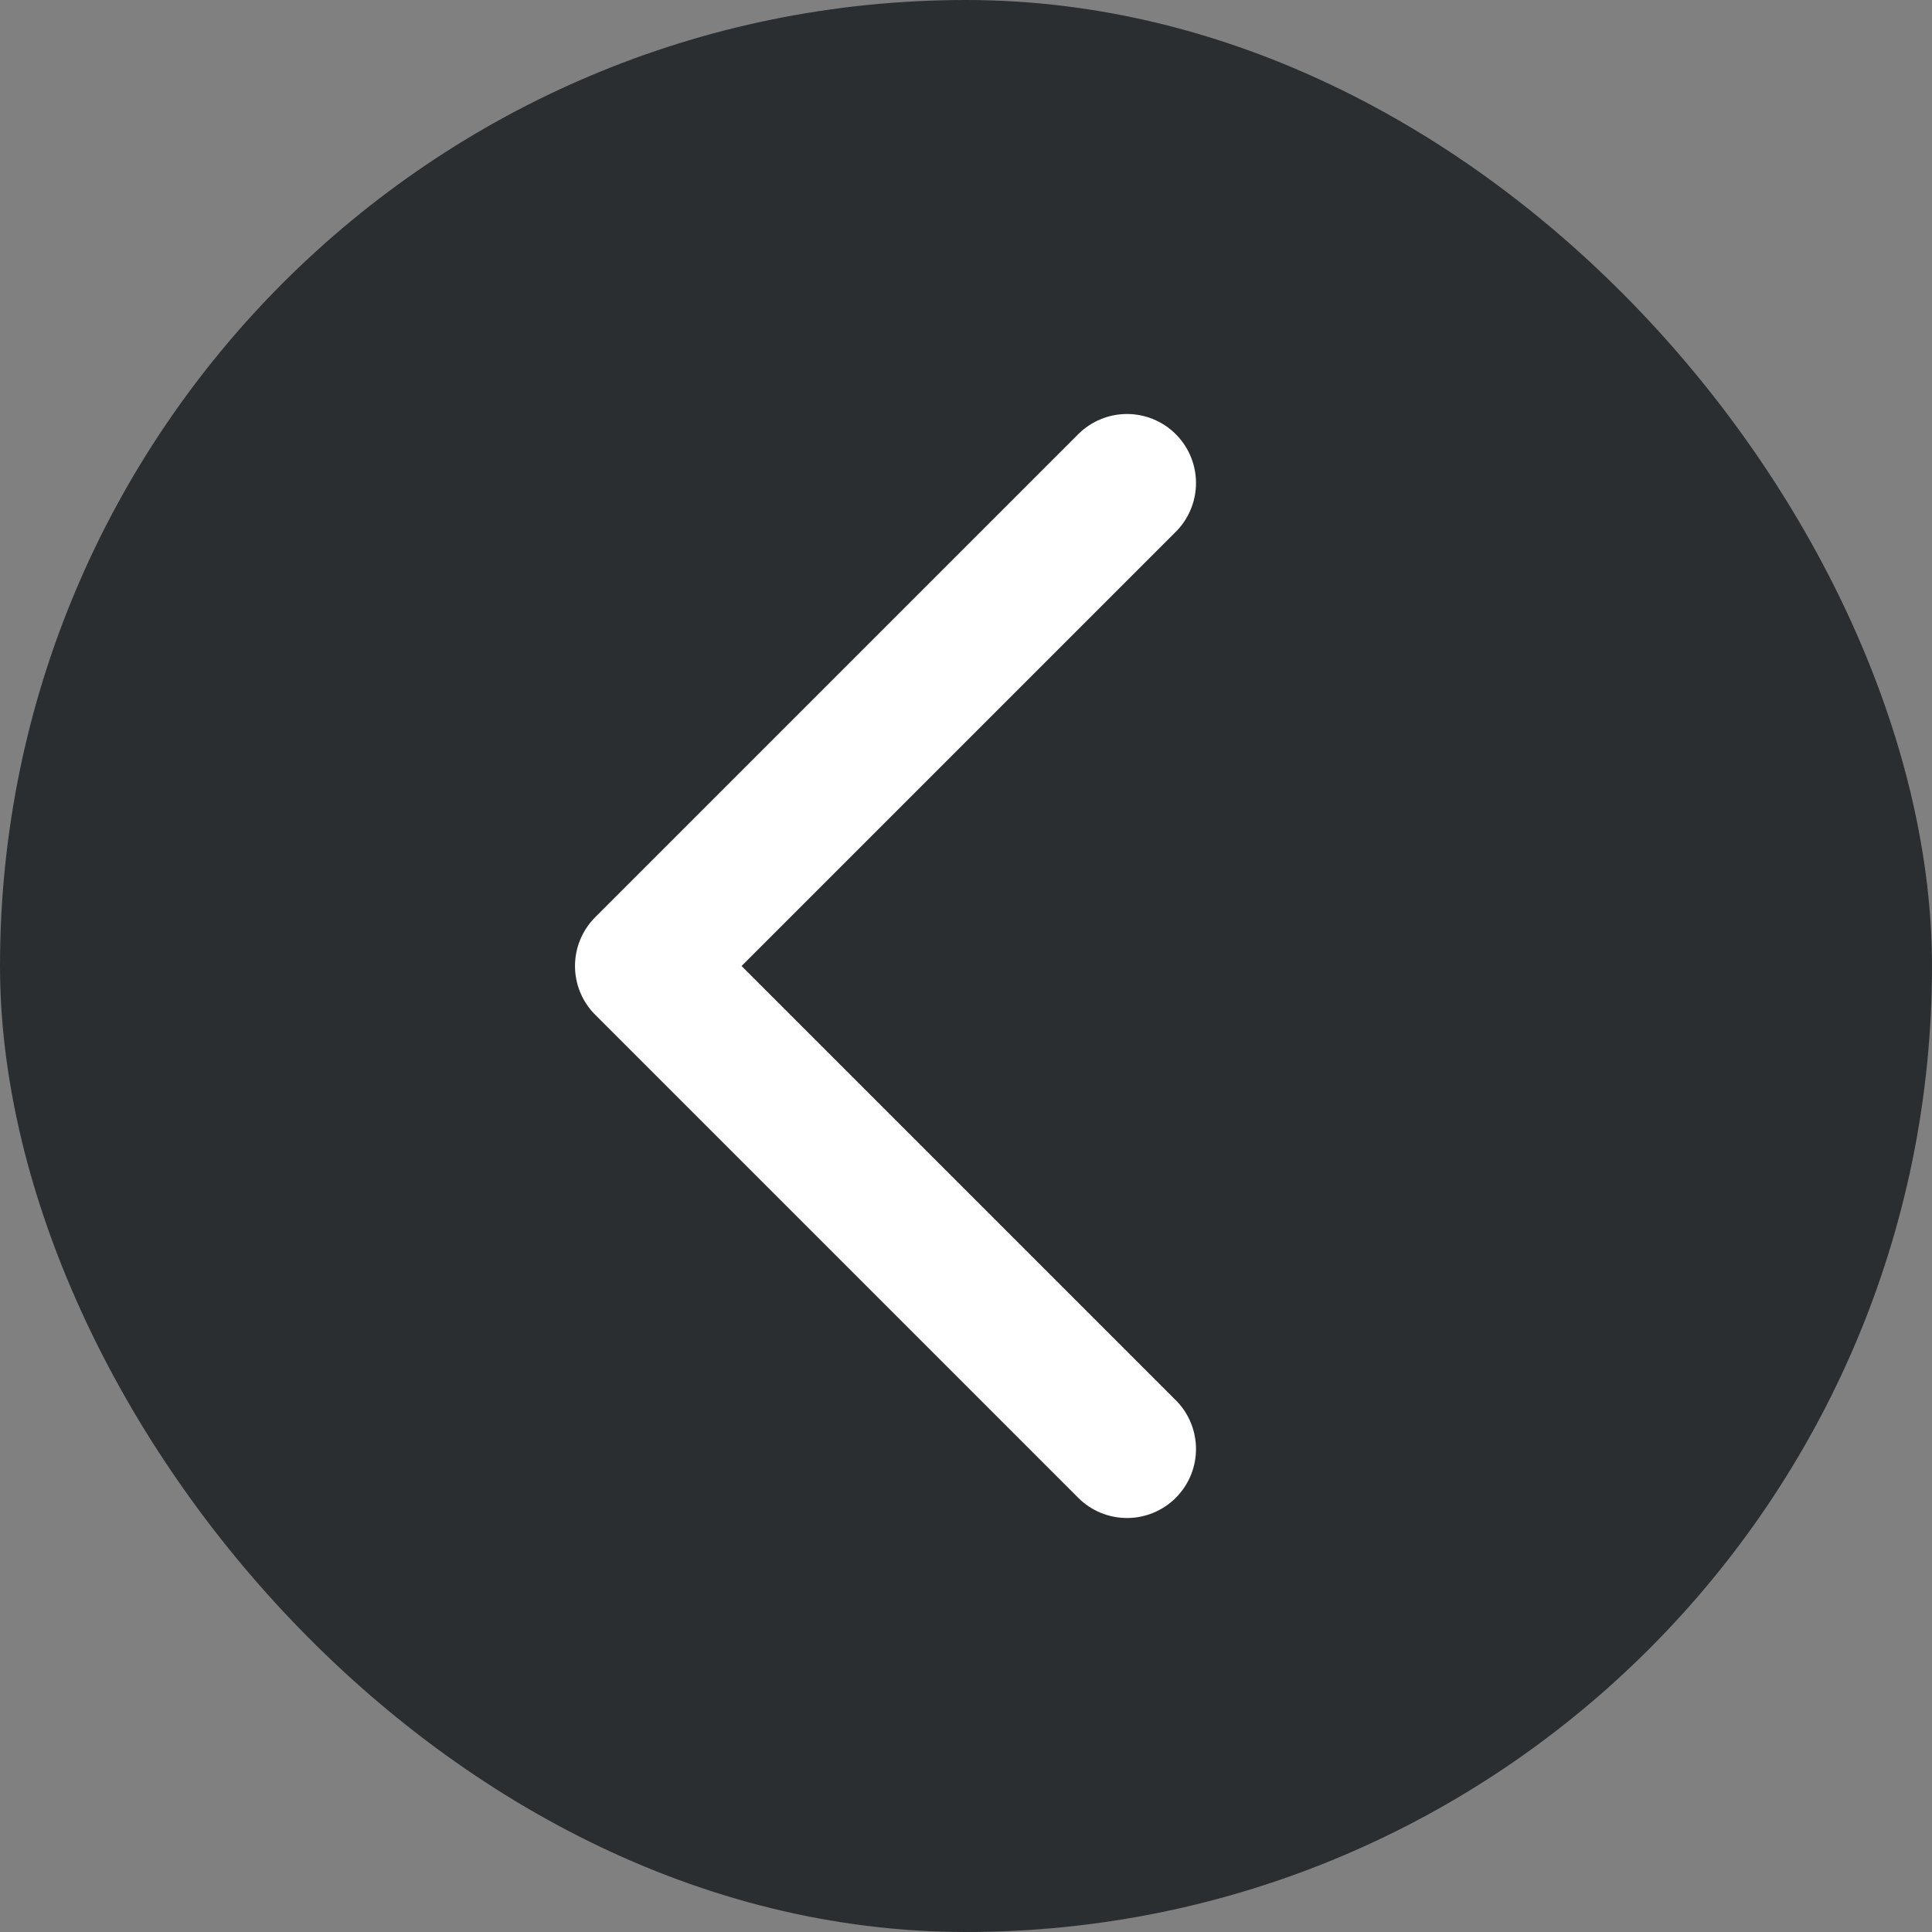 <svg width="42" height="42" viewBox="0 0 42 42" fill="none" xmlns="http://www.w3.org/2000/svg">
<rect x="0" y="0" width="42" height="42" fill="#808080" stroke="none"/>
<rect width="42" height="42" rx="21" fill="#080C0F" fill-opacity="0.7"/>
<path d="M24.5 31.5L14 21L24.5 10.5" stroke="white" stroke-width="3" stroke-linecap="round" stroke-linejoin="round"/>
</svg>

